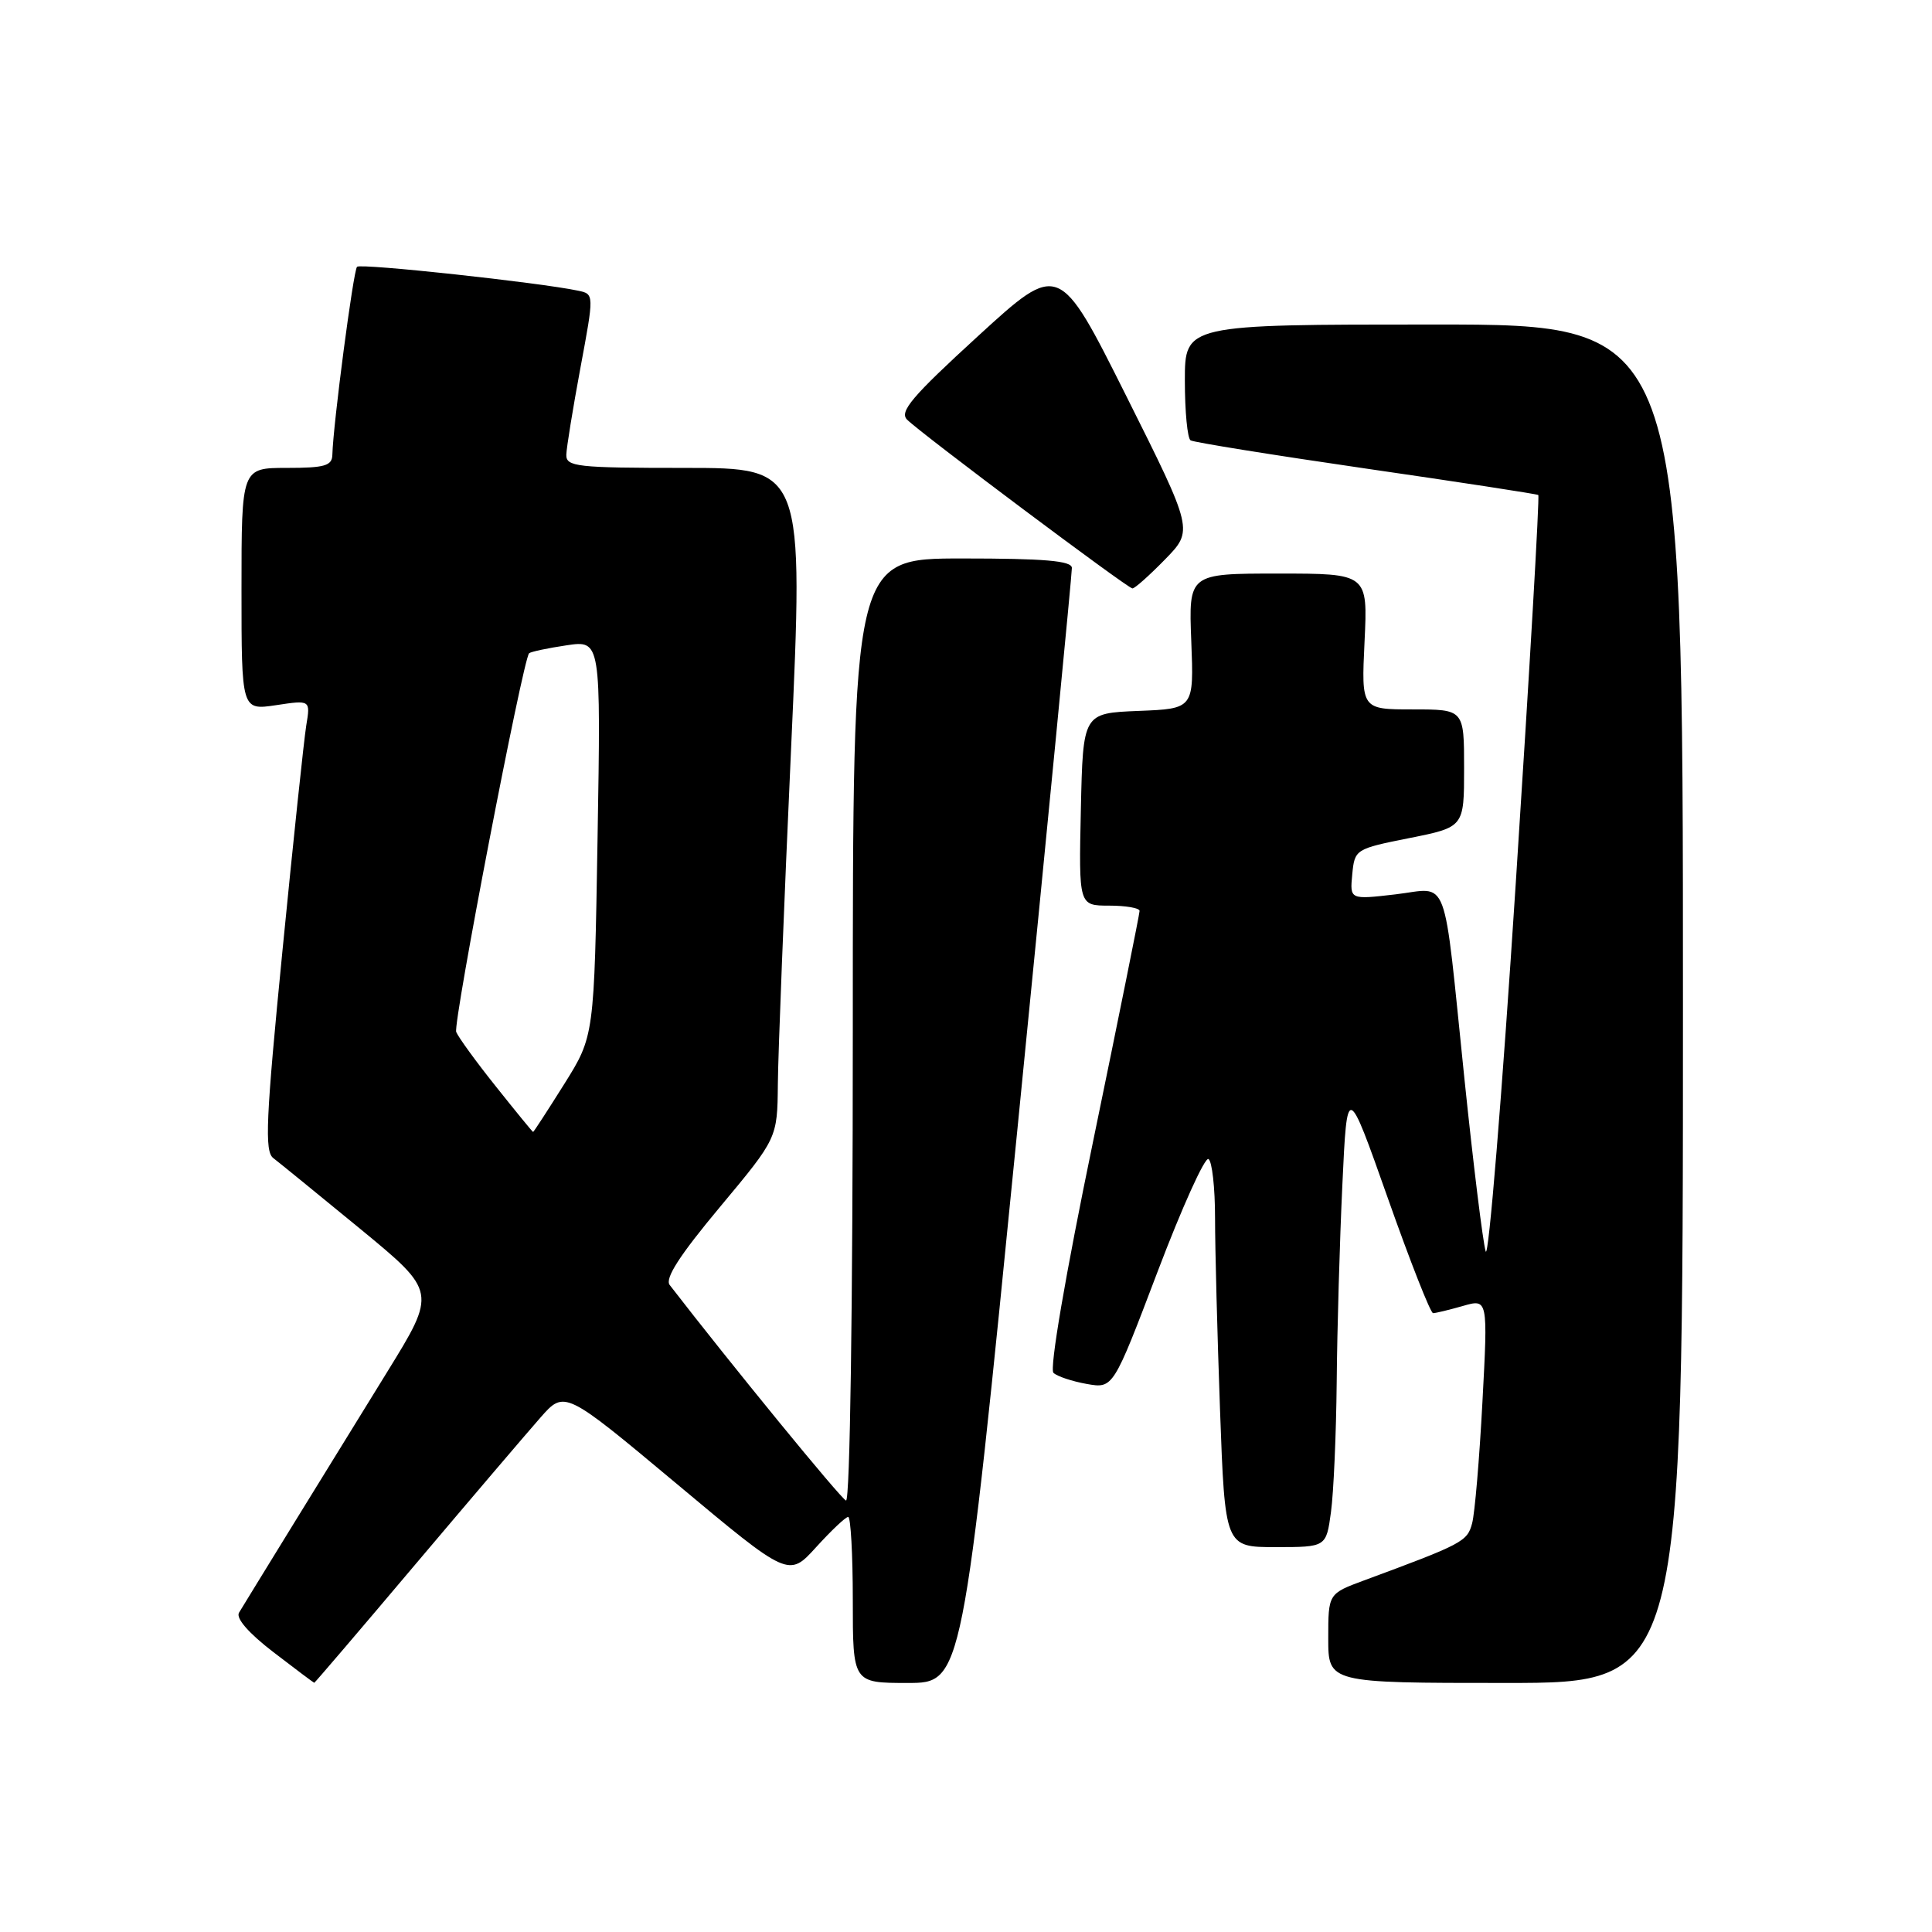 <?xml version="1.0" encoding="UTF-8" standalone="no"?>
<!DOCTYPE svg PUBLIC "-//W3C//DTD SVG 1.1//EN" "http://www.w3.org/Graphics/SVG/1.1/DTD/svg11.dtd" >
<svg xmlns="http://www.w3.org/2000/svg" xmlns:xlink="http://www.w3.org/1999/xlink" version="1.1" viewBox="0 0 256 256">
 <g >
 <path fill="currentColor"
d=" M 55.07 207.25 C 62.39 198.59 69.83 189.86 71.60 187.85 C 74.81 184.20 74.81 184.20 89.66 196.61 C 104.50 209.02 104.50 209.02 108.14 205.01 C 110.14 202.81 112.05 201.00 112.39 201.00 C 112.72 201.00 113.00 205.95 113.00 212.00 C 113.00 223.00 113.00 223.00 120.26 223.00 C 127.53 223.00 127.53 223.00 134.80 149.75 C 138.80 109.46 142.05 75.94 142.03 75.25 C 142.01 74.31 138.41 74.00 127.50 74.00 C 113.00 74.00 113.00 74.00 113.00 136.58 C 113.00 173.37 112.63 199.03 112.10 198.83 C 111.41 198.58 96.76 180.66 88.74 170.27 C 88.07 169.41 90.05 166.34 95.40 159.93 C 103.00 150.82 103.00 150.82 103.07 143.66 C 103.10 139.72 103.89 119.74 104.82 99.25 C 106.50 62.00 106.50 62.00 90.75 62.00 C 76.40 62.00 75.00 61.84 75.04 60.25 C 75.07 59.29 75.91 54.11 76.91 48.74 C 78.73 38.97 78.73 38.97 76.62 38.52 C 71.53 37.44 47.80 34.87 47.31 35.35 C 46.82 35.84 44.14 56.25 44.04 60.25 C 44.01 61.72 43.03 62.00 38.00 62.00 C 32.00 62.00 32.00 62.00 32.00 78.06 C 32.00 94.12 32.00 94.12 36.57 93.44 C 41.14 92.75 41.14 92.75 40.58 96.13 C 40.28 97.98 38.86 111.40 37.43 125.95 C 35.23 148.31 35.04 152.56 36.21 153.45 C 36.97 154.03 42.15 158.25 47.73 162.83 C 57.86 171.17 57.86 171.17 51.28 181.83 C 43.43 194.55 32.67 212.02 31.67 213.69 C 31.23 214.43 32.96 216.41 36.23 218.92 C 39.13 221.15 41.56 222.97 41.64 222.98 C 41.71 222.99 47.76 215.91 55.07 207.25 Z  M 223.00 133.00 C 223.00 43.00 223.00 43.00 190.00 43.00 C 157.00 43.00 157.00 43.00 157.00 50.44 C 157.00 54.53 157.34 58.09 157.76 58.35 C 158.18 58.61 168.64 60.29 181.01 62.09 C 193.38 63.88 203.65 65.46 203.83 65.59 C 204.02 65.73 202.68 88.85 200.85 116.98 C 199.03 145.11 197.23 167.09 196.86 165.81 C 196.48 164.54 195.22 154.28 194.05 143.00 C 191.16 115.08 192.13 117.67 184.89 118.51 C 178.86 119.21 178.86 119.21 179.18 115.86 C 179.50 112.54 179.59 112.48 186.75 111.05 C 194.00 109.60 194.00 109.60 194.00 101.80 C 194.00 94.00 194.00 94.00 187.19 94.00 C 180.38 94.00 180.38 94.00 180.81 85.00 C 181.24 76.00 181.24 76.00 169.37 76.00 C 157.50 76.00 157.50 76.00 157.85 84.95 C 158.20 93.91 158.20 93.91 150.85 94.20 C 143.50 94.50 143.50 94.50 143.22 107.25 C 142.94 120.00 142.94 120.00 146.97 120.00 C 149.19 120.00 151.00 120.32 151.00 120.70 C 151.00 121.09 148.23 134.83 144.84 151.24 C 141.16 169.02 139.04 181.41 139.59 181.91 C 140.09 182.38 142.08 183.04 144.00 183.38 C 147.50 184.00 147.50 184.00 153.38 168.52 C 156.61 160.01 159.65 153.28 160.13 153.58 C 160.61 153.88 161.00 157.39 161.00 161.40 C 161.00 165.40 161.30 176.85 161.66 186.84 C 162.32 205.00 162.32 205.00 169.02 205.00 C 175.73 205.00 175.73 205.00 176.36 200.36 C 176.71 197.81 177.05 190.05 177.12 183.11 C 177.18 176.17 177.52 164.43 177.87 157.00 C 178.50 143.50 178.50 143.50 183.89 158.75 C 186.85 167.14 189.55 174.00 189.89 174.00 C 190.23 174.00 192.01 173.57 193.83 173.05 C 197.16 172.09 197.16 172.09 196.43 185.77 C 196.03 193.30 195.42 200.54 195.06 201.86 C 194.42 204.26 193.82 204.58 180.75 209.41 C 176.00 211.17 176.00 211.17 176.00 217.08 C 176.00 223.00 176.00 223.00 199.50 223.00 C 223.00 223.00 223.00 223.00 223.00 133.00 Z  M 154.37 74.13 C 158.14 70.27 158.14 70.27 149.24 52.48 C 140.34 34.70 140.34 34.70 129.62 44.51 C 120.83 52.55 119.13 54.56 120.20 55.61 C 122.09 57.49 149.40 77.94 150.05 77.97 C 150.35 77.99 152.29 76.26 154.37 74.13 Z  M 65.72 143.98 C 63.08 140.68 60.72 137.42 60.45 136.74 C 60.01 135.57 69.29 87.37 70.11 86.56 C 70.33 86.36 72.55 85.88 75.06 85.51 C 79.62 84.83 79.62 84.83 79.18 111.06 C 78.74 137.30 78.74 137.30 74.76 143.65 C 72.57 147.14 70.71 150.00 70.64 149.99 C 70.56 149.99 68.35 147.28 65.72 143.98 Z "/>
</g>
</svg>